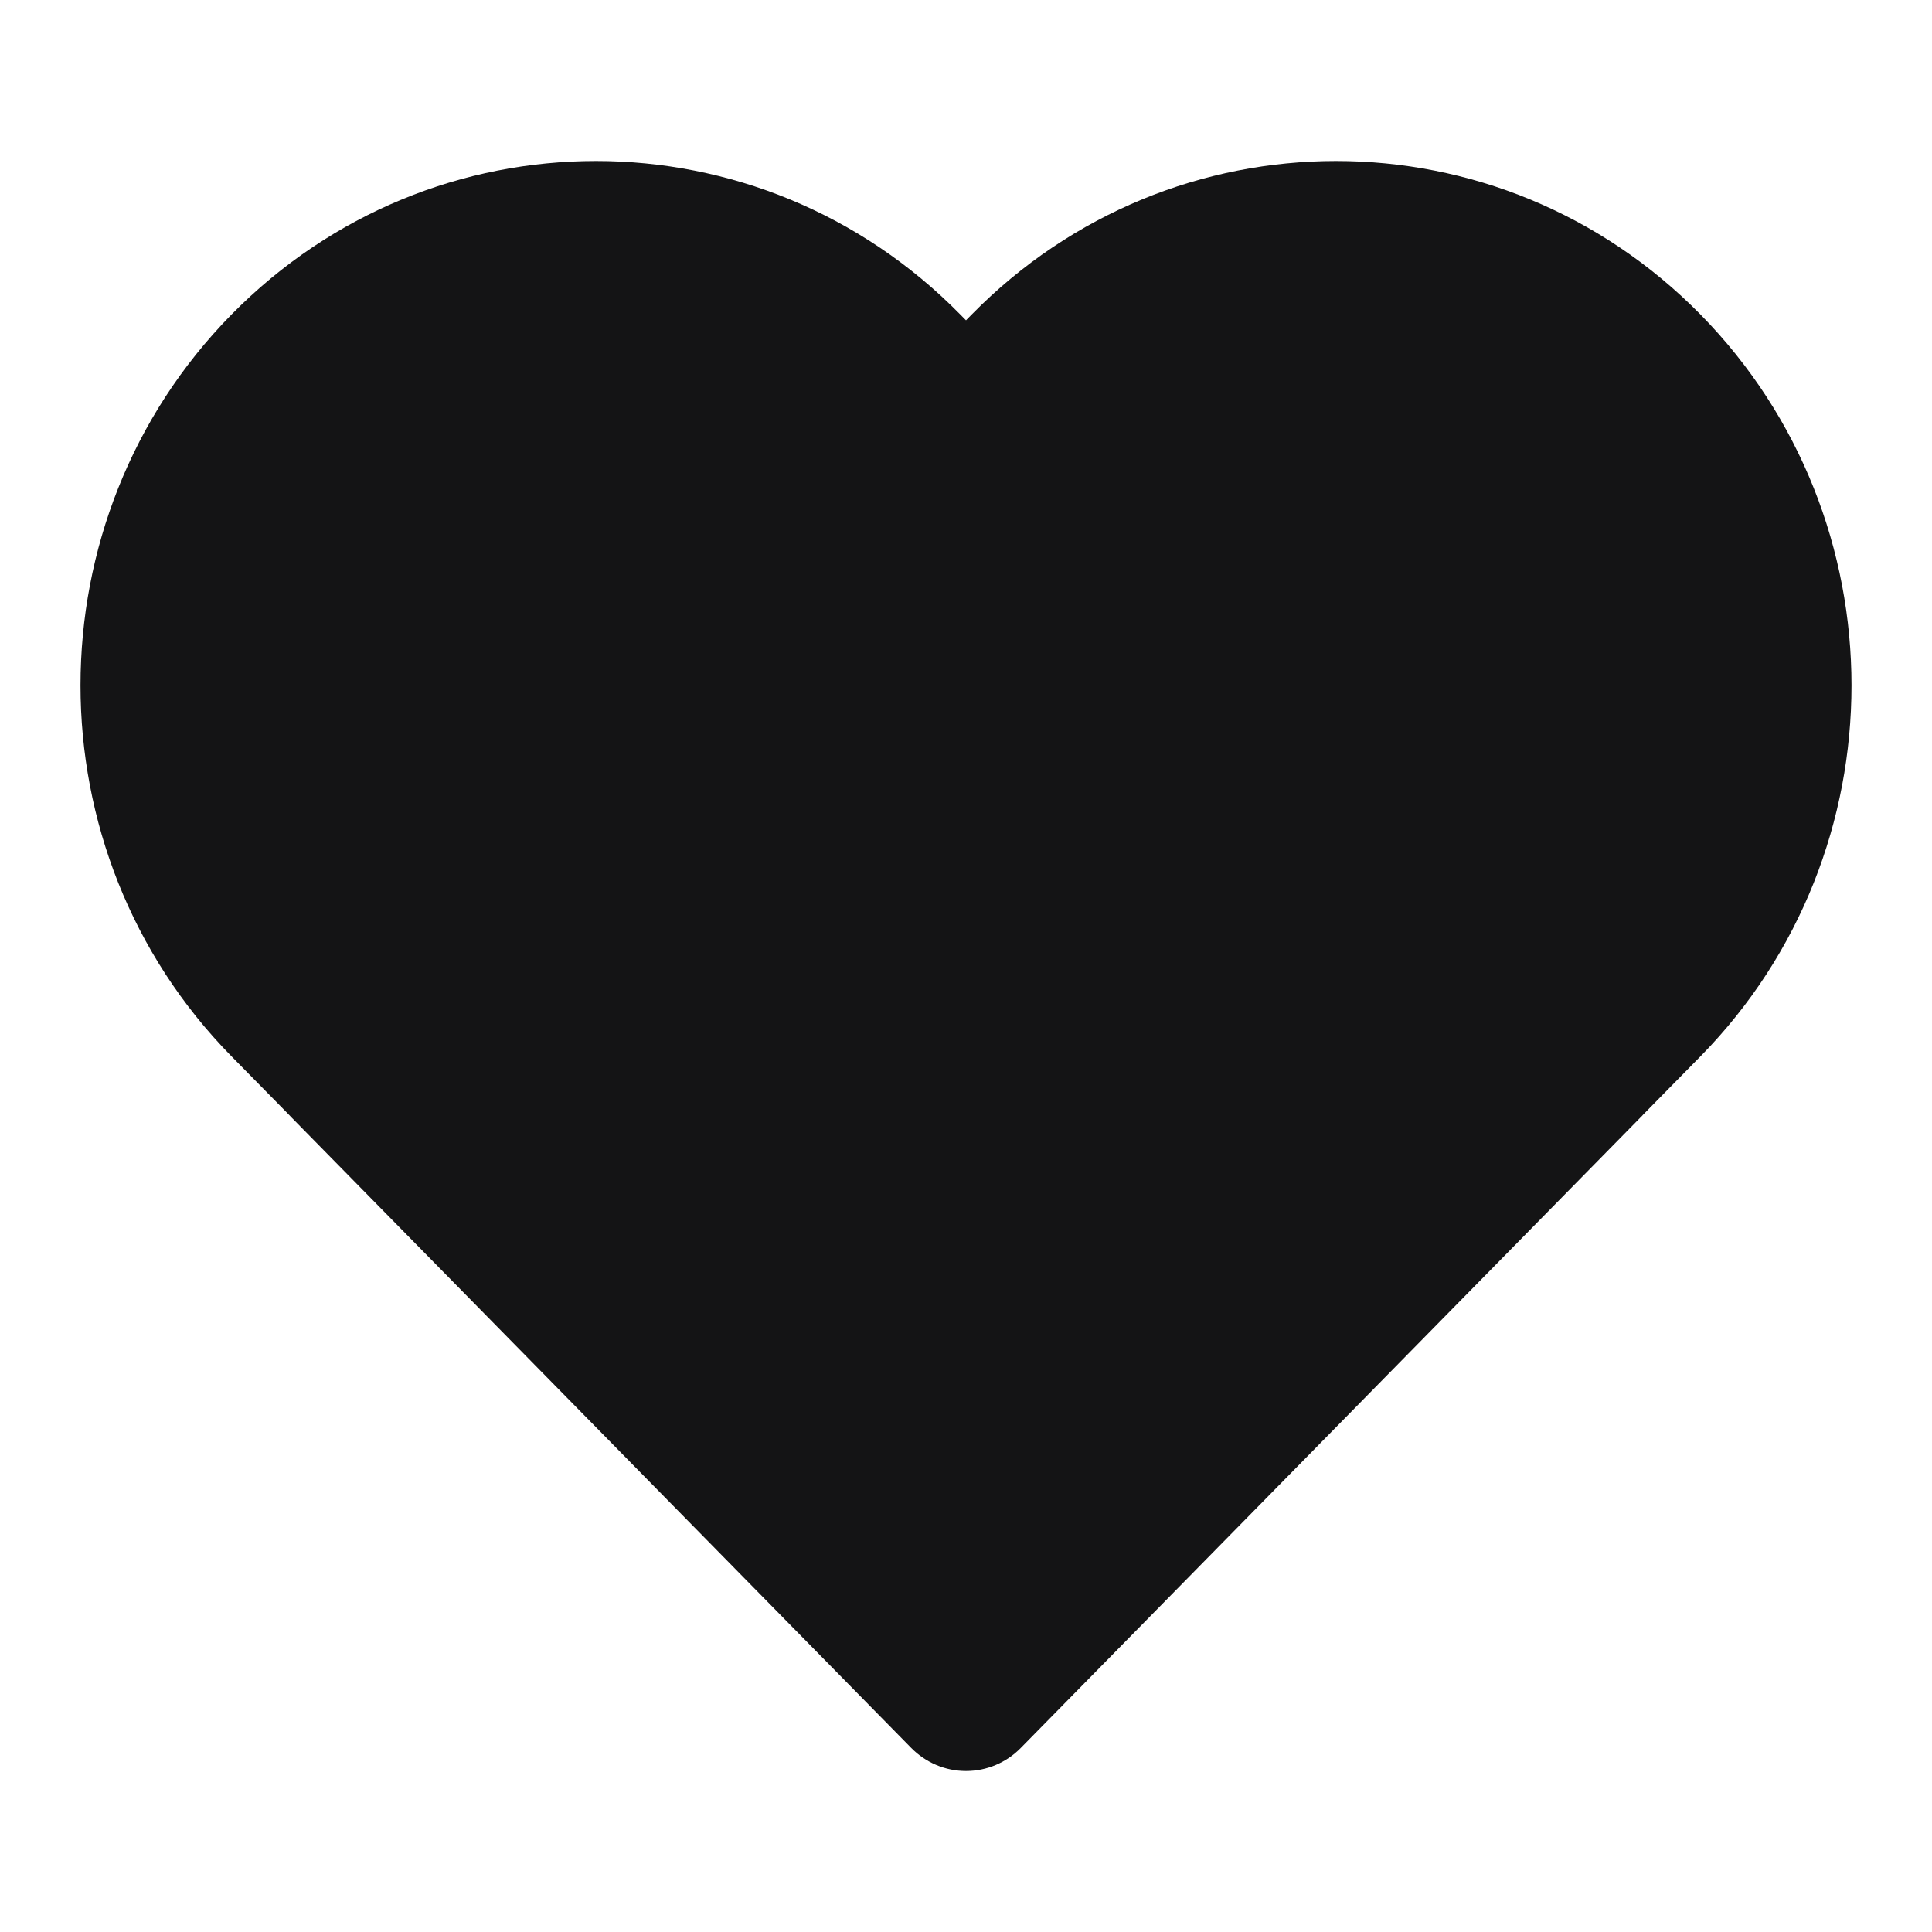<svg width="24" height="24" viewBox="0 0 24 24" fill="none" xmlns="http://www.w3.org/2000/svg">
<path fill-rule="evenodd" clip-rule="evenodd" d="M20.412 13.846C20.401 13.859 20.389 13.872 20.376 13.884L12.681 21.713C12.501 21.897 12.256 22 12.001 22H11.999C11.744 22 11.5 21.897 11.319 21.713L3.624 13.884C3.612 13.872 3.6 13.859 3.588 13.846L2.875 13.121C0.375 10.577 0.375 6.452 2.875 3.908C5.376 1.364 9.43 1.364 11.93 3.908L12 3.979L12.07 3.908C14.57 1.364 18.624 1.364 21.125 3.908C23.625 6.452 23.625 10.577 21.125 13.121L20.412 13.846Z" fill="#141415"/>
</svg>
